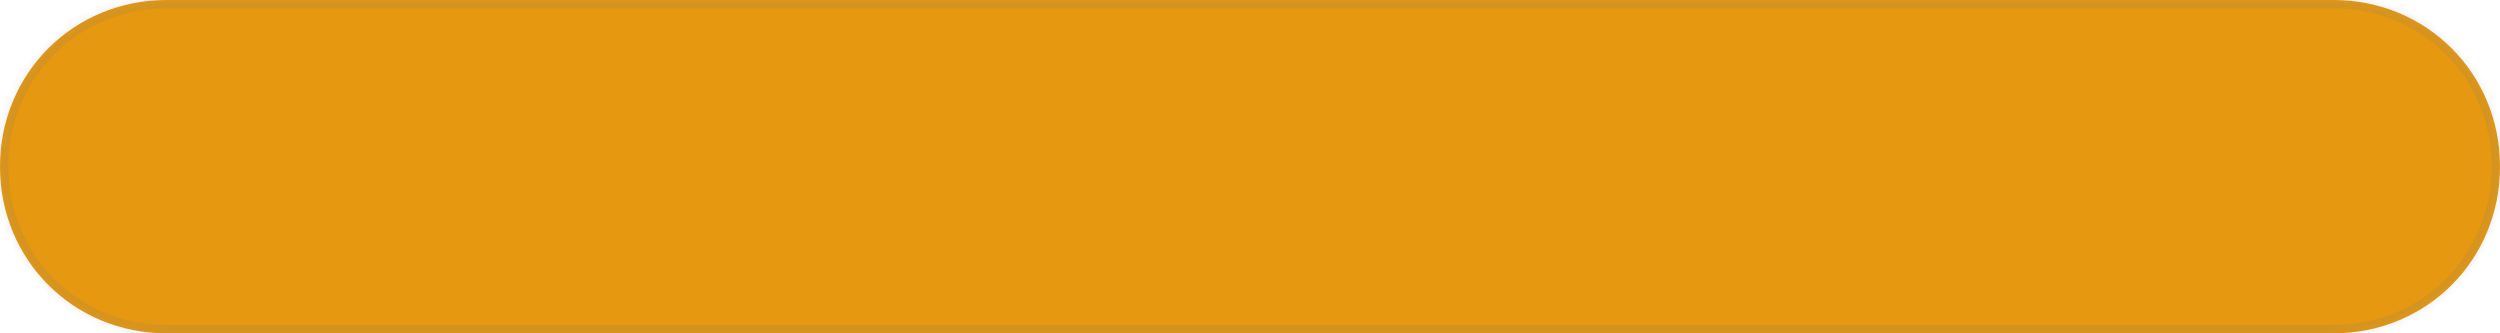 ﻿<?xml version="1.0" encoding="utf-8"?>
<svg version="1.1" xmlns:xlink="http://www.w3.org/1999/xlink" width="300px" height="40px" xmlns="http://www.w3.org/2000/svg">
  <defs>
    <mask fill="white" id="clip47">
      <path d="M 20 40  C 8.8 40  0 31.2  0 20  C 0 8.8  8.8 0  20 0  L 280 0  C 291.2 0  300 8.8  300 20  C 300 31.2  291.2 40  280 40  L 154.019 40  L 20 40  Z " fill-rule="evenodd" />
    </mask>
  </defs>
  <g transform="matrix(1 0 0 1 -527 -548 )">
    <path d="M 20 40  C 8.8 40  0 31.2  0 20  C 0 8.8  8.8 0  20 0  L 280 0  C 291.2 0  300 8.8  300 20  C 300 31.2  291.2 40  280 40  L 154.019 40  L 20 40  Z " fill-rule="nonzero" fill="#e59810" stroke="none" transform="matrix(1 0 0 1 527 548 )" />
    <path d="M 20 40  C 8.8 40  0 31.2  0 20  C 0 8.8  8.8 0  20 0  L 280 0  C 291.2 0  300 8.8  300 20  C 300 31.2  291.2 40  280 40  L 154.019 40  L 20 40  Z " stroke-width="2" stroke="#797979" fill="none" stroke-opacity="0.157" transform="matrix(1 0 0 1 527 548 )" mask="url(#clip47)" />
  </g>
</svg>